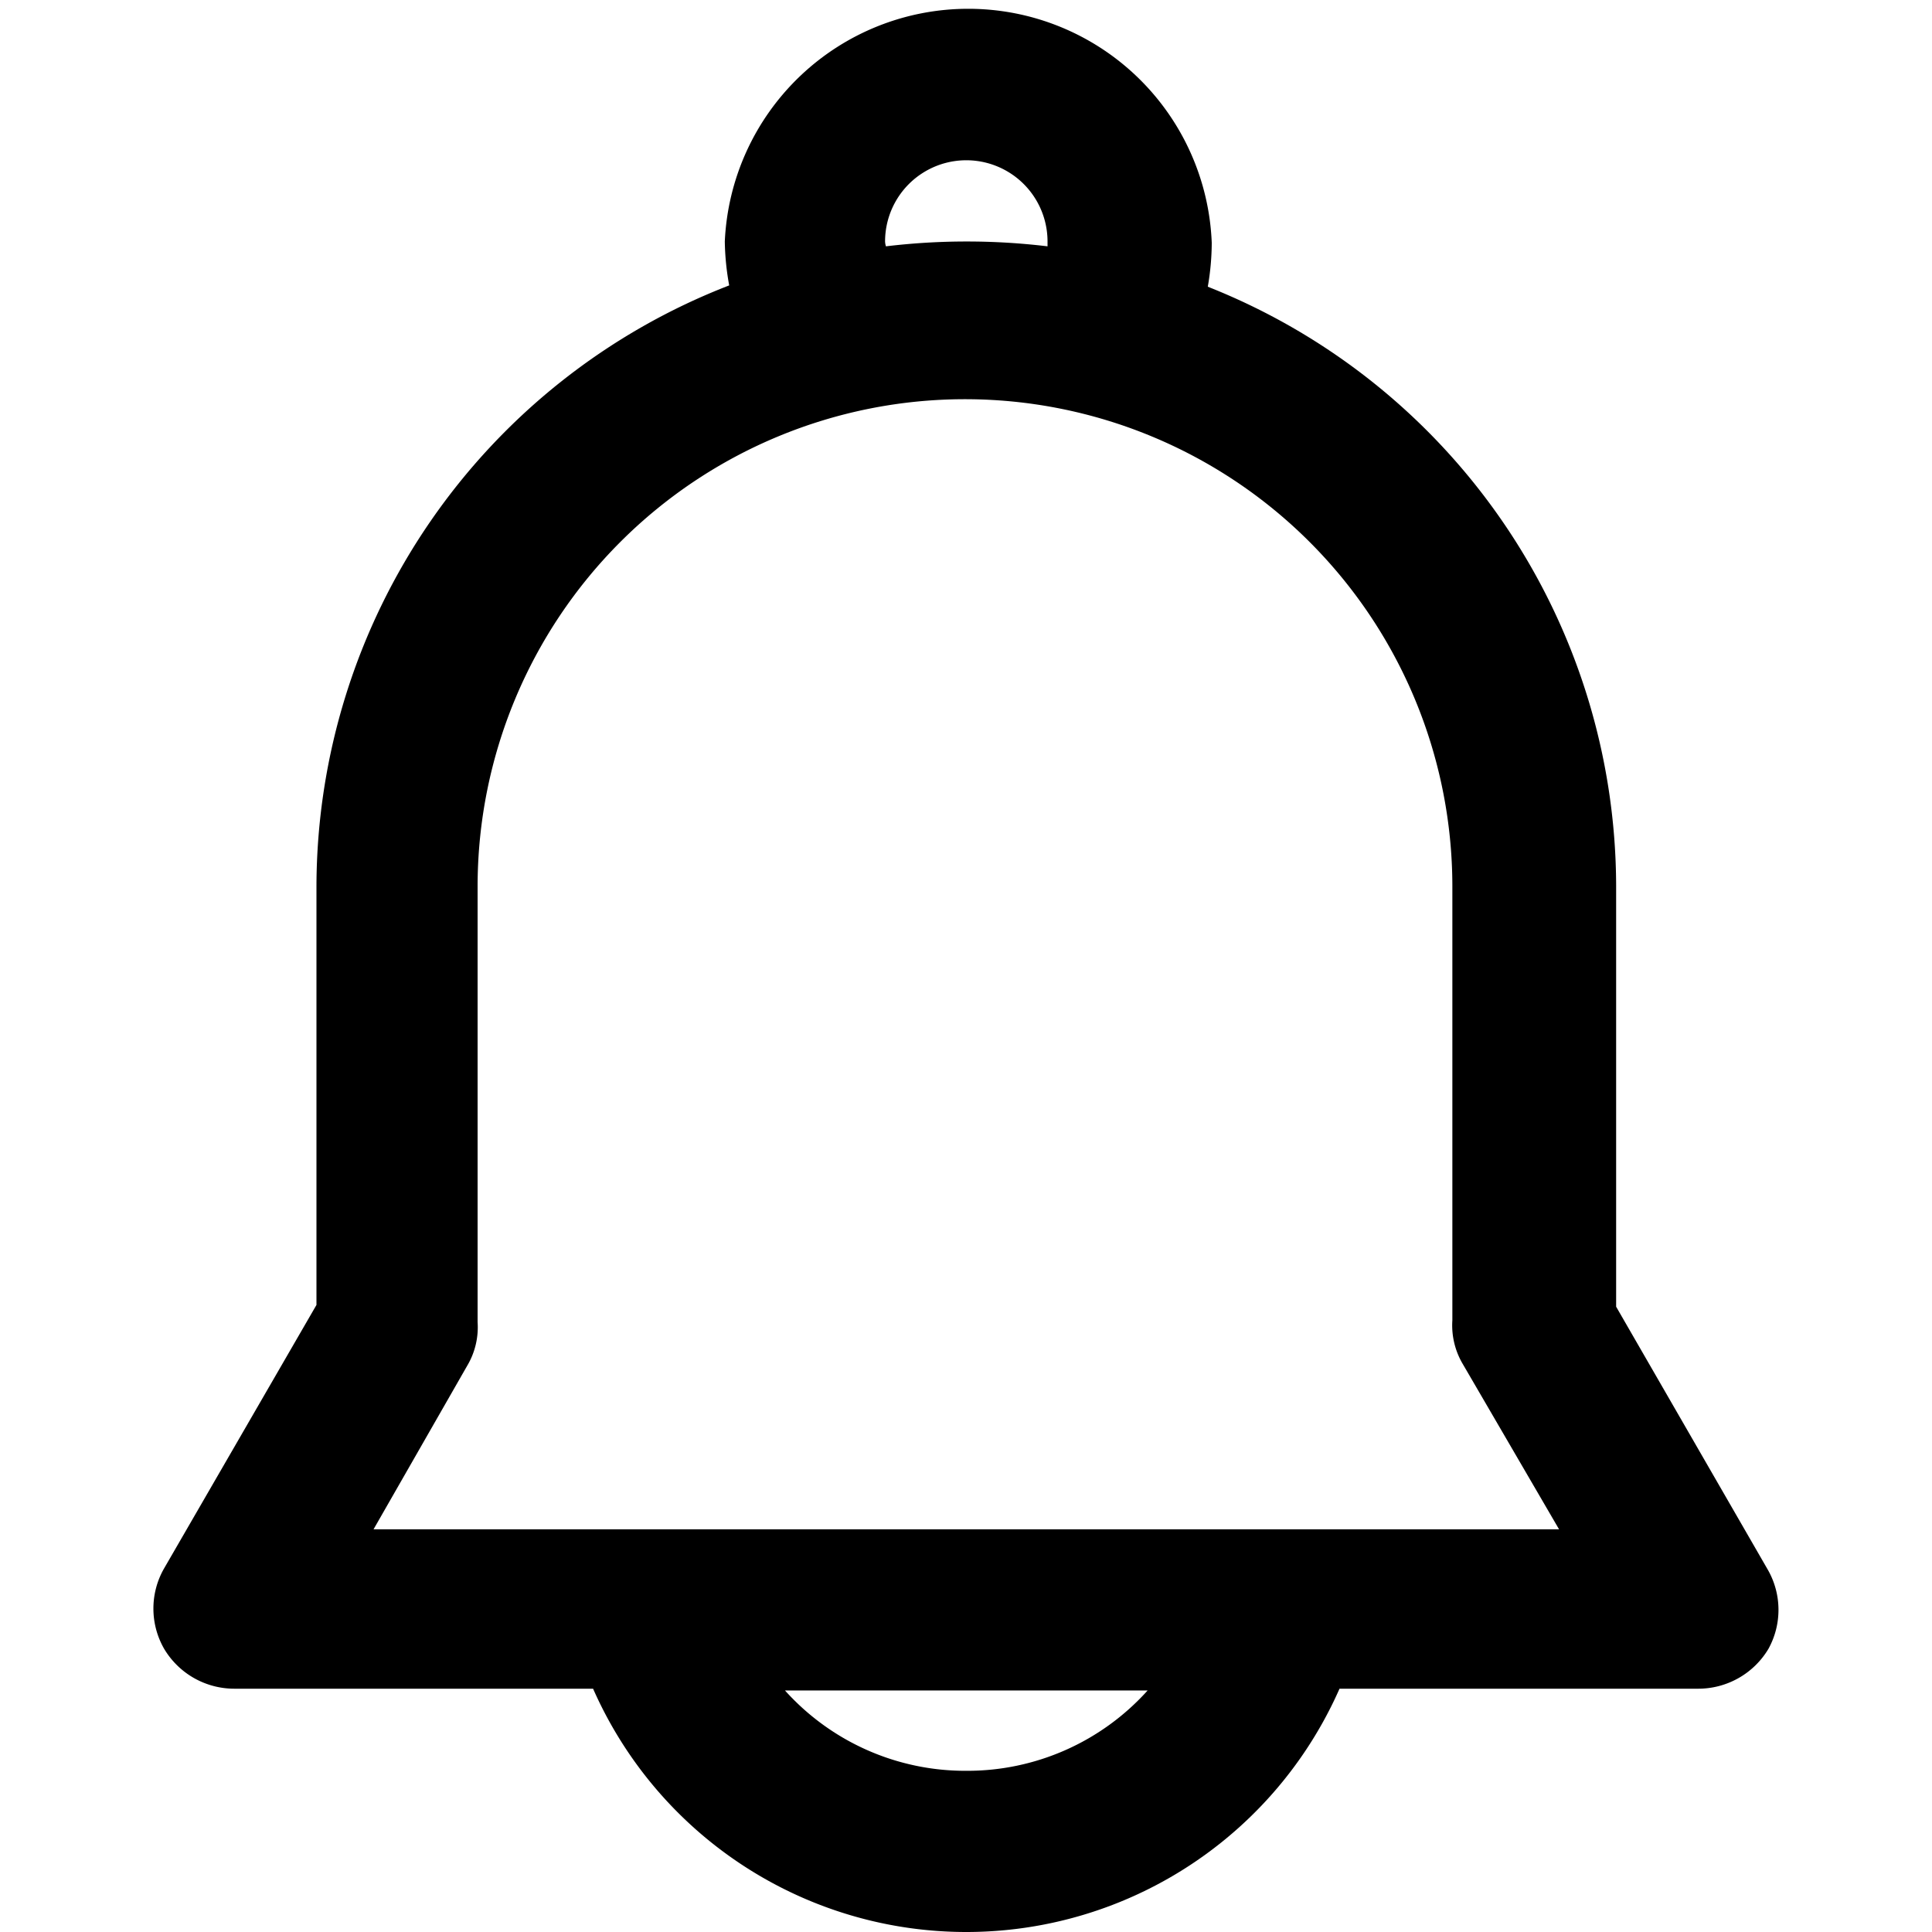 <svg t="1756518873071" class="icon" viewBox="0 0 1024 1024" version="1.1" xmlns="http://www.w3.org/2000/svg" p-id="11304" width="200" height="200"><path d="M937.108 832.212l-80.522-139.633v-223.18A342.333 342.333 0 0 0 640.155 151.967a137.073 137.073 0 0 0 2.094-23.272A129.16 129.16 0 0 0 384.162 127.997a139.633 139.633 0 0 0 2.327 23.272 342.333 342.333 0 0 0-218.758 318.13v222.249l-80.754 139.633a42.821 42.821 0 0 0 0 42.588 43.286 43.286 0 0 0 37.235 21.178H314.346a216.198 216.198 0 0 0 395.626 0h190.133a43.286 43.286 0 0 0 37.235-21.178 42.821 42.821 0 0 0-0.233-41.657zM469.105 127.997a43.053 43.053 0 0 1 86.107 0v2.56a359.322 359.322 0 0 0-85.641 0 9.542 9.542 0 0 1-0.465-2.56z m43.053 810.568a128.462 128.462 0 0 1-96.114-42.588h192.228a128.462 128.462 0 0 1-96.114 42.588z m215.267-127.997H197.985l49.57-86.572a40.028 40.028 0 0 0 5.585-23.272v-231.325a258.321 258.321 0 0 1 516.641 0v230.394a40.261 40.261 0 0 0 5.585 23.272L826.333 810.568z" p-id="11305"></path></svg>
